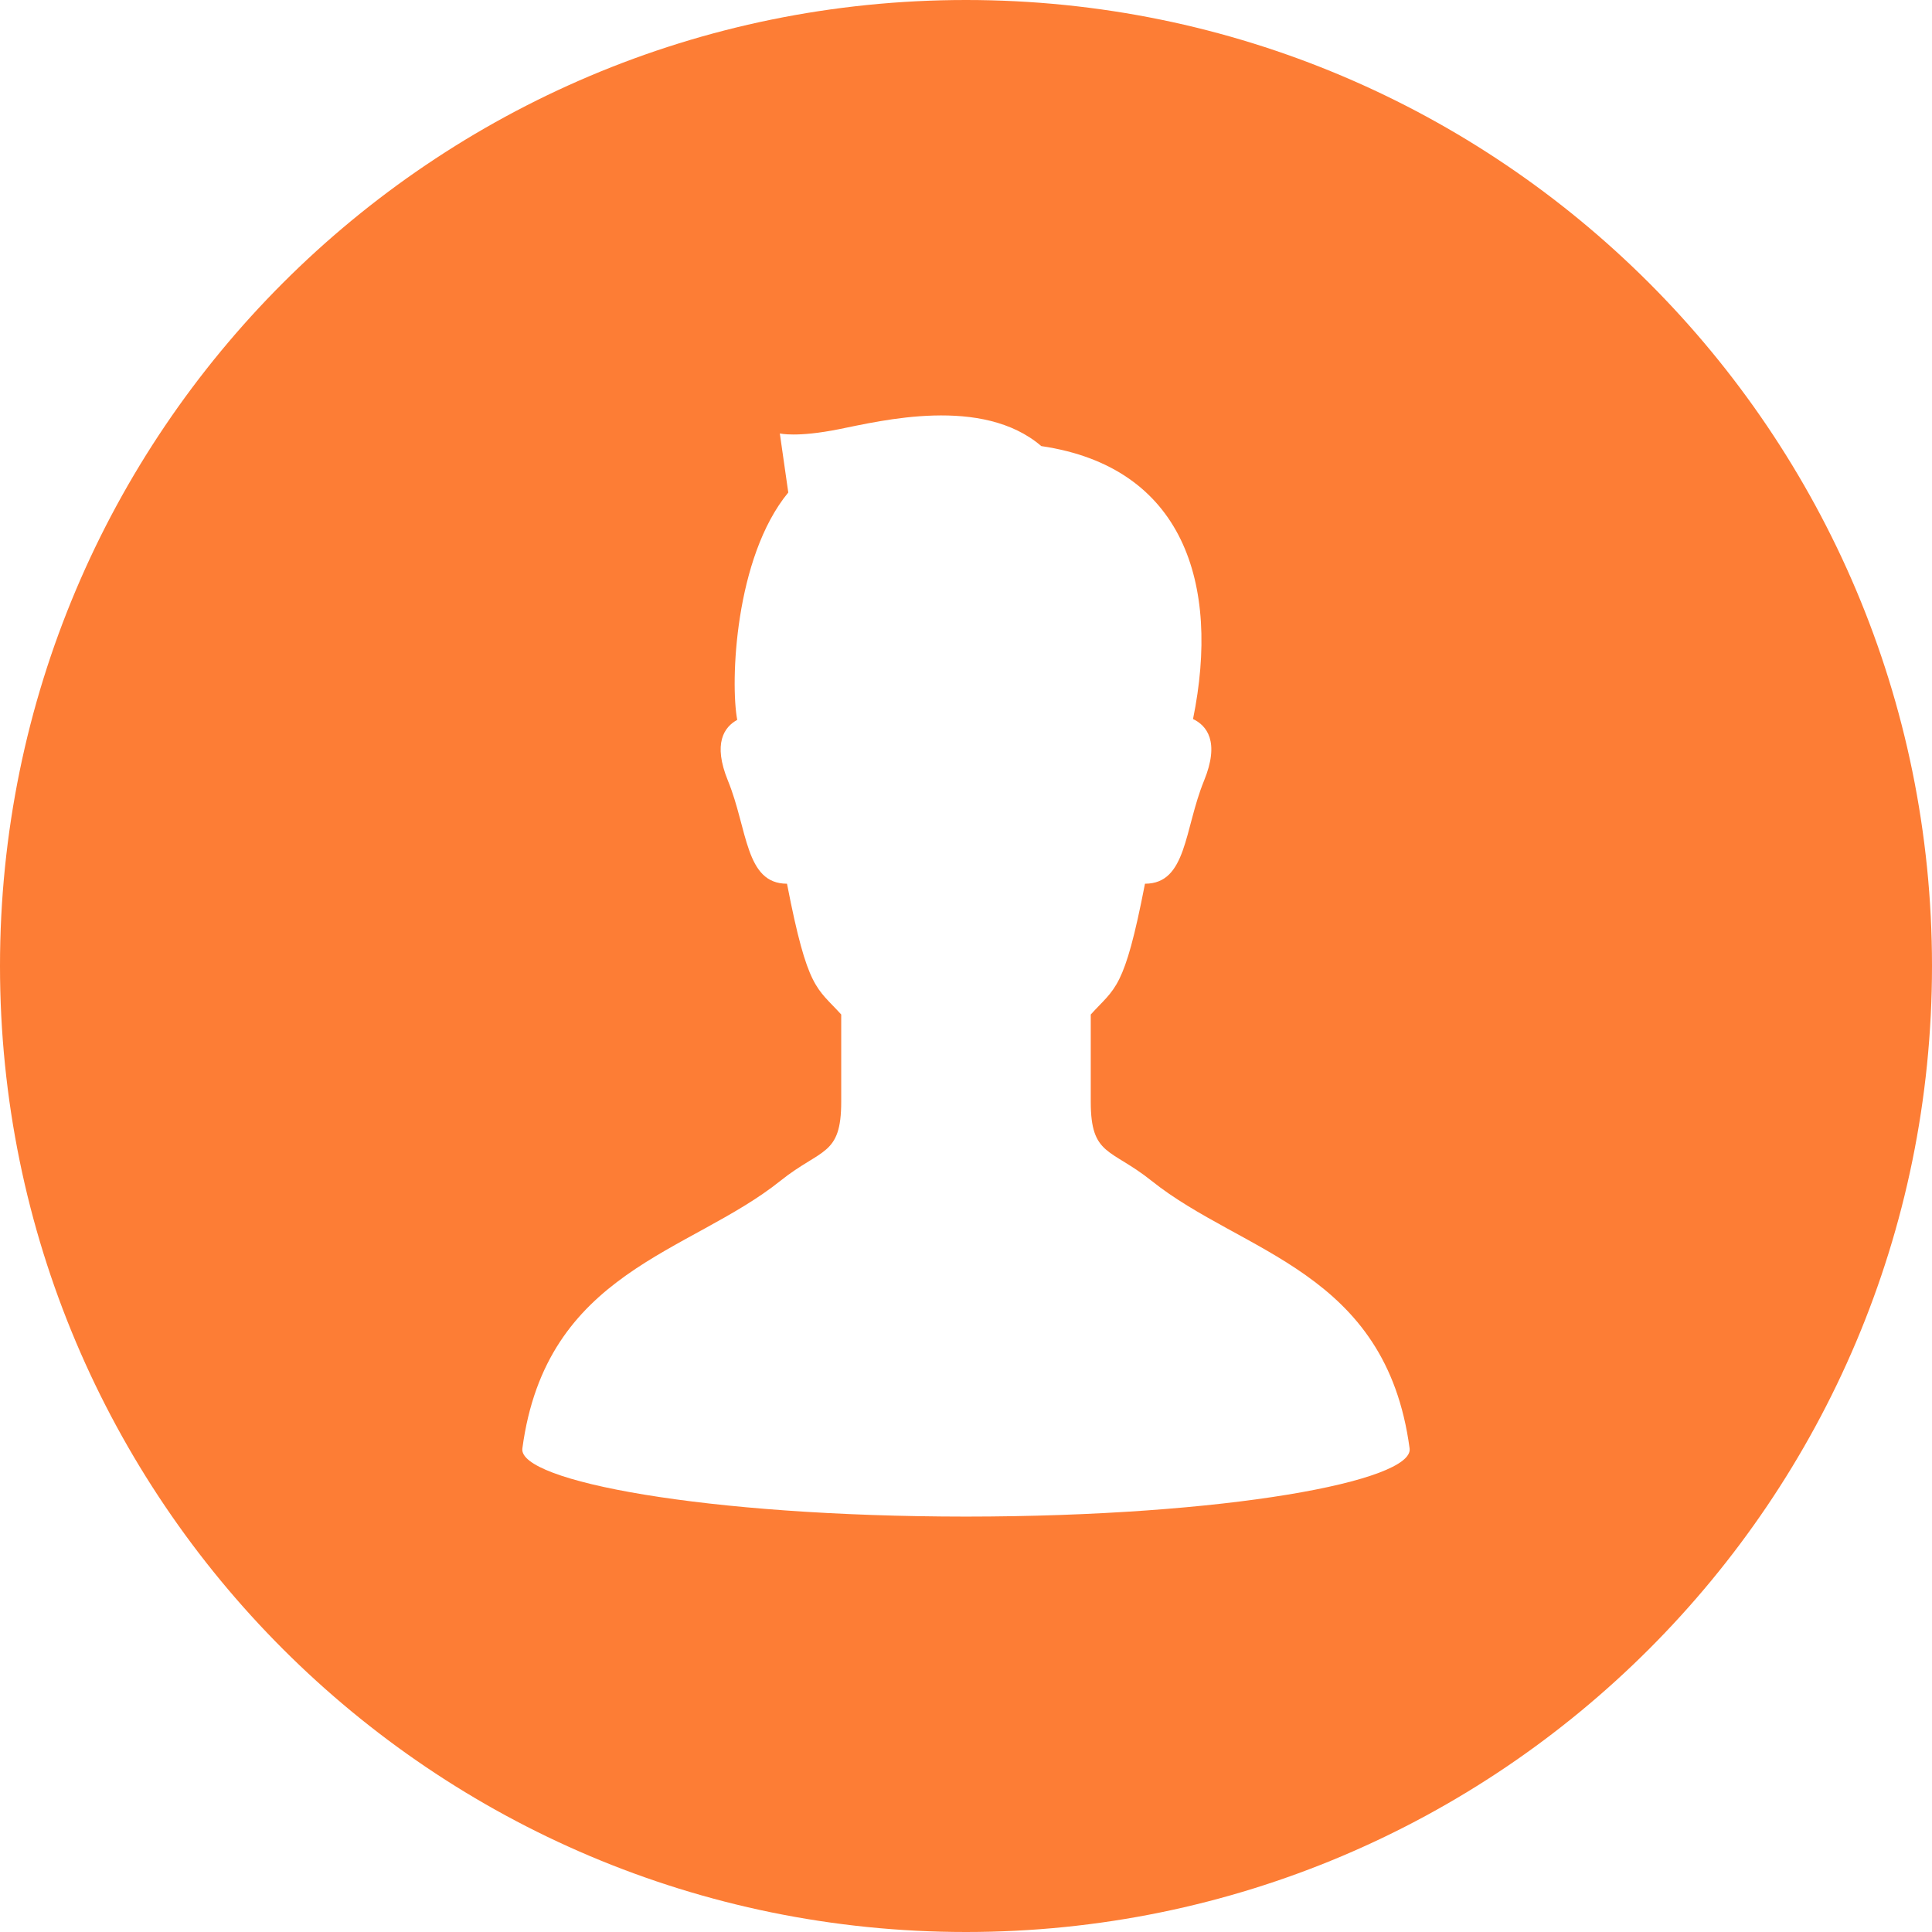 <svg width="80" height="80" viewBox="0 0 80 80" fill="none" xmlns="http://www.w3.org/2000/svg">
<path d="M40 0C17.908 0 0 17.909 0 39.999C0 62.091 17.908 80 40 80C62.092 80 80 62.091 80 39.999C80 17.909 62.092 0 40 0ZM39.999 62.799C29.18 62.794 21.45 61.324 21.63 59.977C22.613 52.617 28.549 51.909 32.318 48.893C34.01 47.539 34.833 47.877 34.833 45.62C34.833 44.831 34.833 43.363 34.833 42.009C33.817 40.881 33.447 41.022 32.588 36.593C30.852 36.593 30.964 34.336 30.145 32.334C29.506 30.774 29.991 30.101 30.527 29.809C30.237 28.266 30.42 23.088 32.641 20.393L32.291 17.948C32.291 17.948 32.989 18.123 34.735 17.773C36.482 17.425 40.673 16.377 43.119 18.472C48.987 19.335 50.545 24.155 49.401 29.773C49.963 30.043 50.522 30.705 49.854 32.334C49.035 34.336 49.147 36.593 47.411 36.593C46.552 41.022 46.182 40.881 45.166 42.009C45.166 43.363 45.166 44.831 45.166 45.62C45.166 47.877 45.988 47.539 47.681 48.893C51.451 51.909 57.386 52.616 58.369 59.977C58.549 61.324 50.82 62.794 39.999 62.799Z" fill="#FD7D35"/>
</svg>
